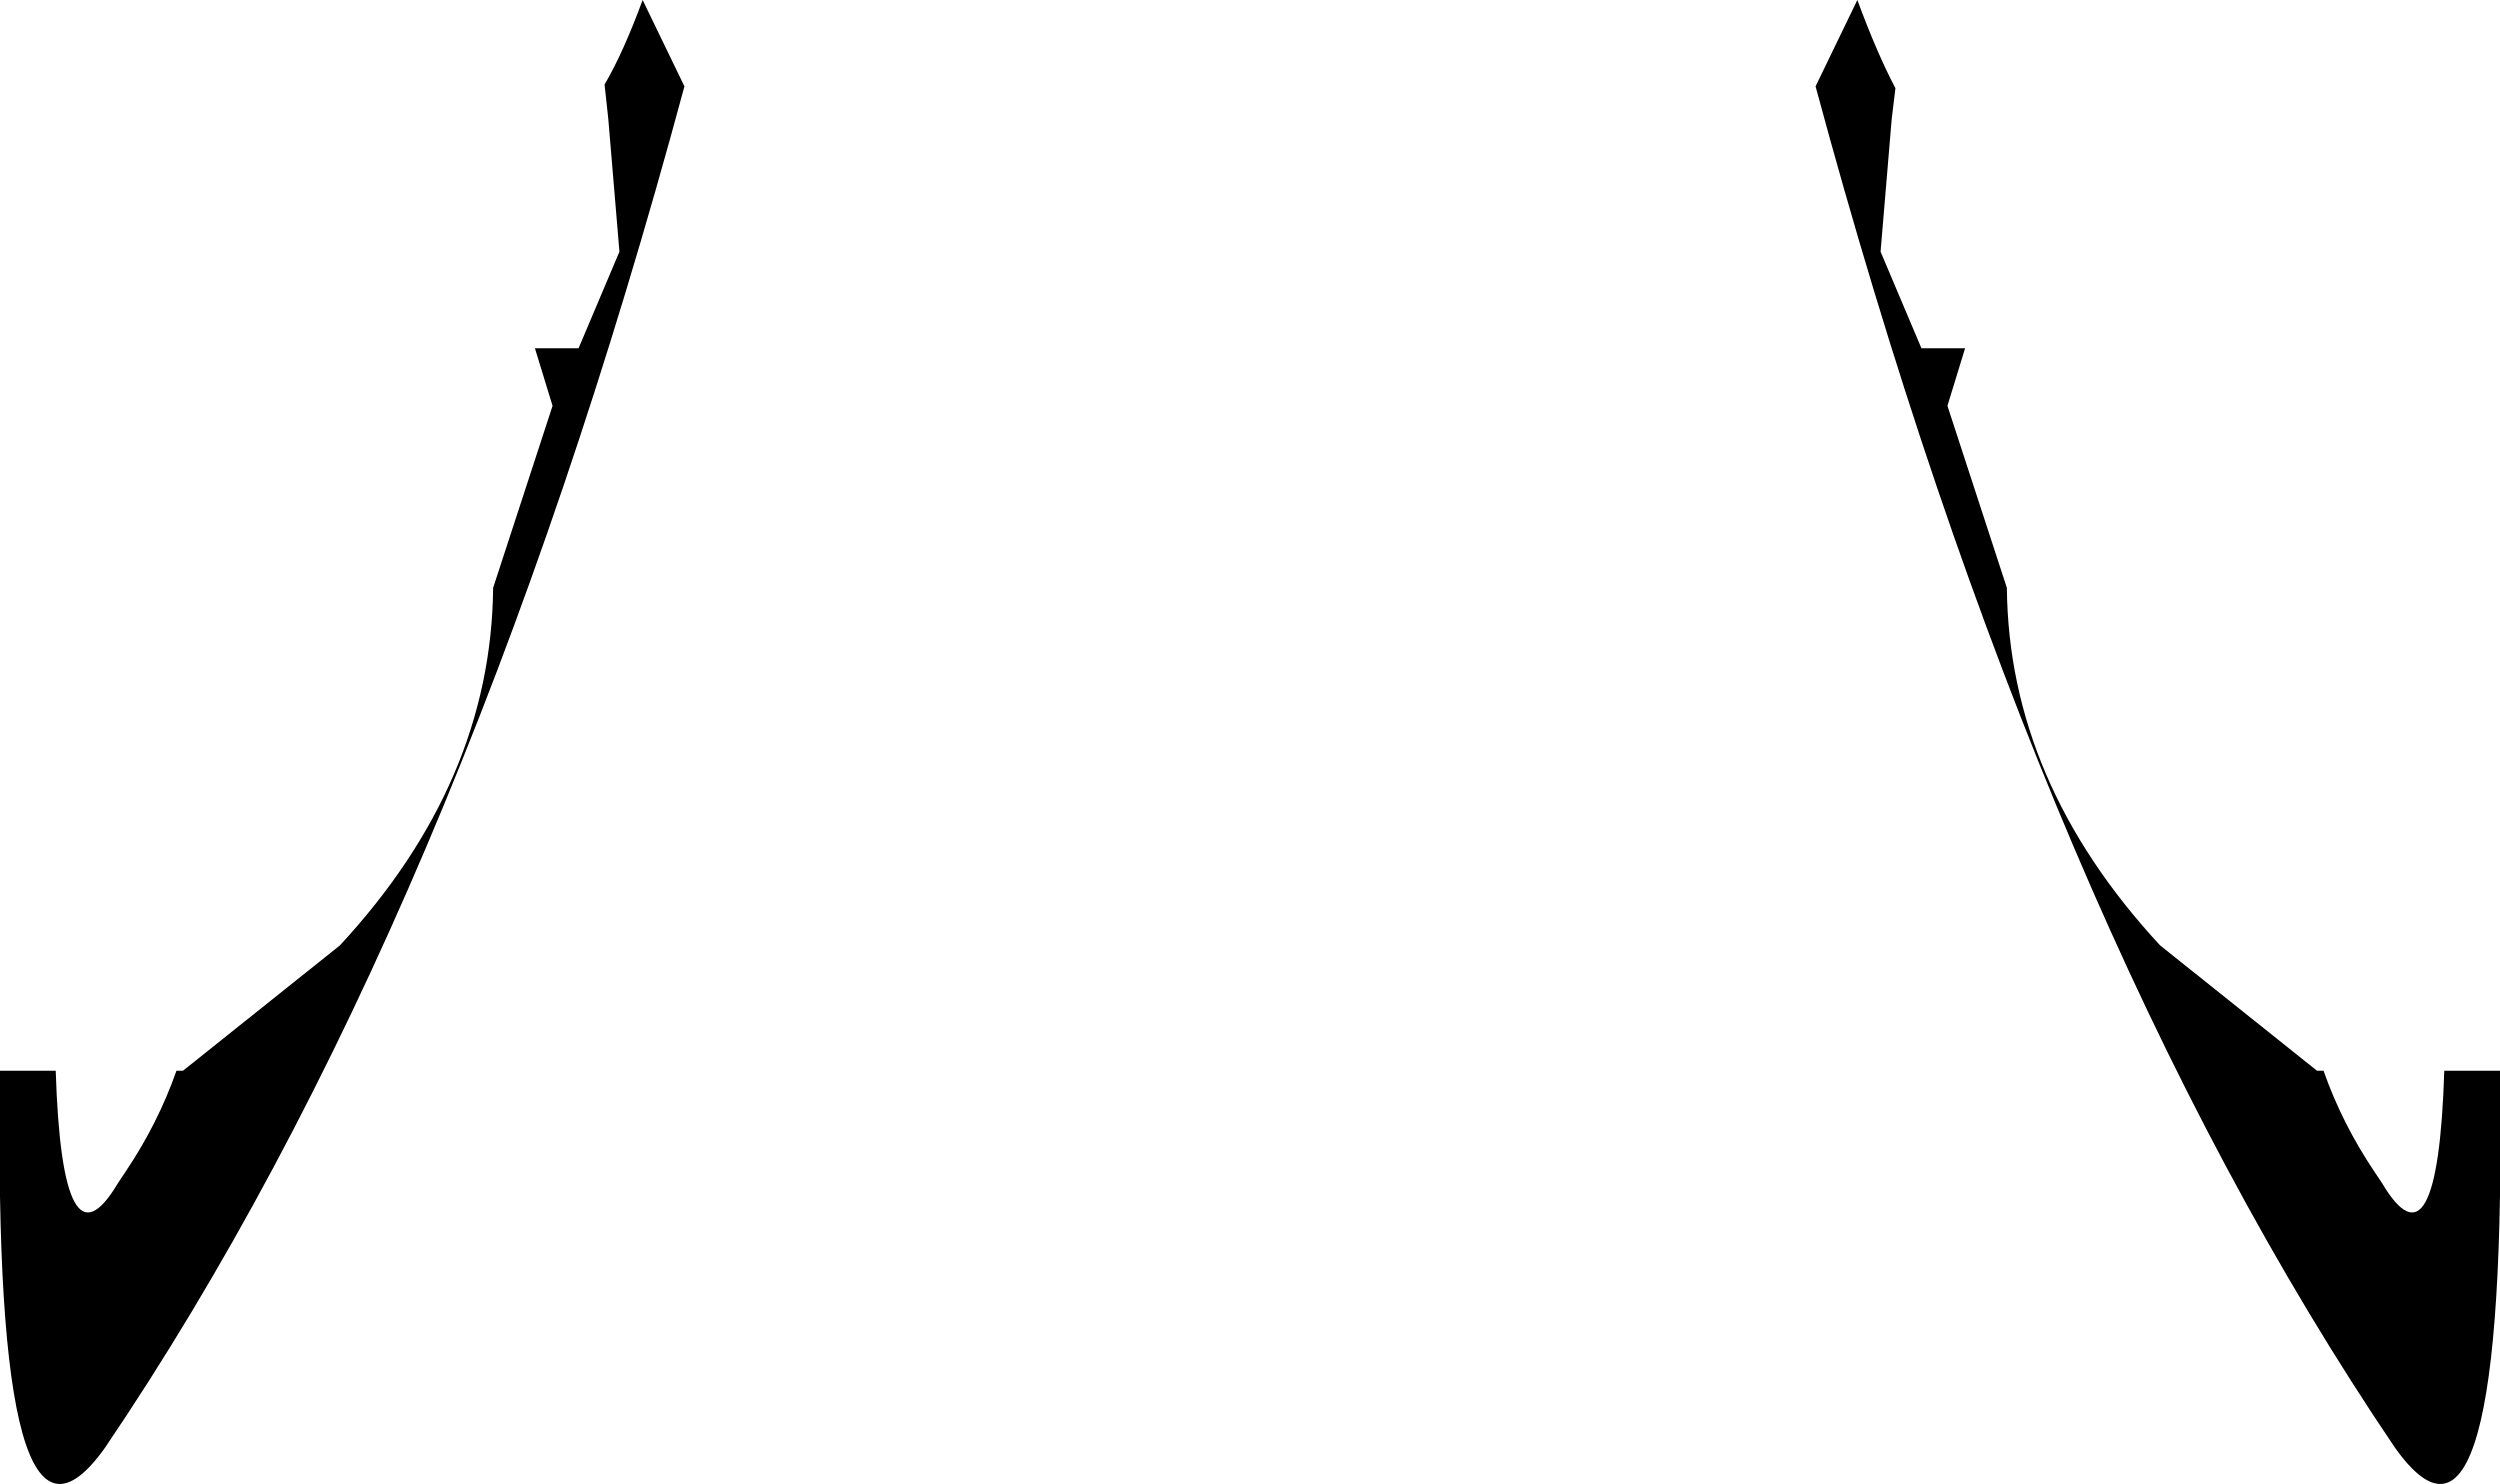 <?xml version="1.0" encoding="UTF-8" standalone="no"?>
<svg xmlns:xlink="http://www.w3.org/1999/xlink" height="79.9px" width="134.6px" xmlns="http://www.w3.org/2000/svg">
  <g transform="matrix(1.0, 0.0, 0.0, 1.0, -332.5, -504.95)">
    <path d="M365.05 509.5 Q366.05 507.8 367.1 504.95 L369.35 509.6 Q357.15 554.85 338.15 582.9 332.1 591.4 332.5 562.8 L332.5 562.6 335.5 562.6 Q335.85 573.7 338.85 568.65 L339.25 568.05 Q341.0 565.45 342.0 562.6 L342.35 562.6 350.8 555.85 Q358.95 547.05 359.05 536.6 L362.25 526.8 361.3 523.7 363.65 523.7 365.85 518.5 365.25 511.35 365.05 509.5 M433.75 518.5 L435.95 523.7 438.3 523.7 437.35 526.8 440.55 536.6 Q440.65 547.05 448.8 555.85 L457.25 562.6 457.6 562.6 Q458.6 565.45 460.35 568.05 L460.75 568.65 Q463.75 573.7 464.1 562.6 L467.1 562.6 467.1 562.8 Q467.5 591.4 461.45 582.9 442.45 554.85 430.25 509.6 L432.5 504.95 Q433.55 507.8 434.55 509.7 L434.35 511.35 433.75 518.5" fill="#000000" fill-rule="evenodd" stroke="none"/>
  </g>
</svg>
